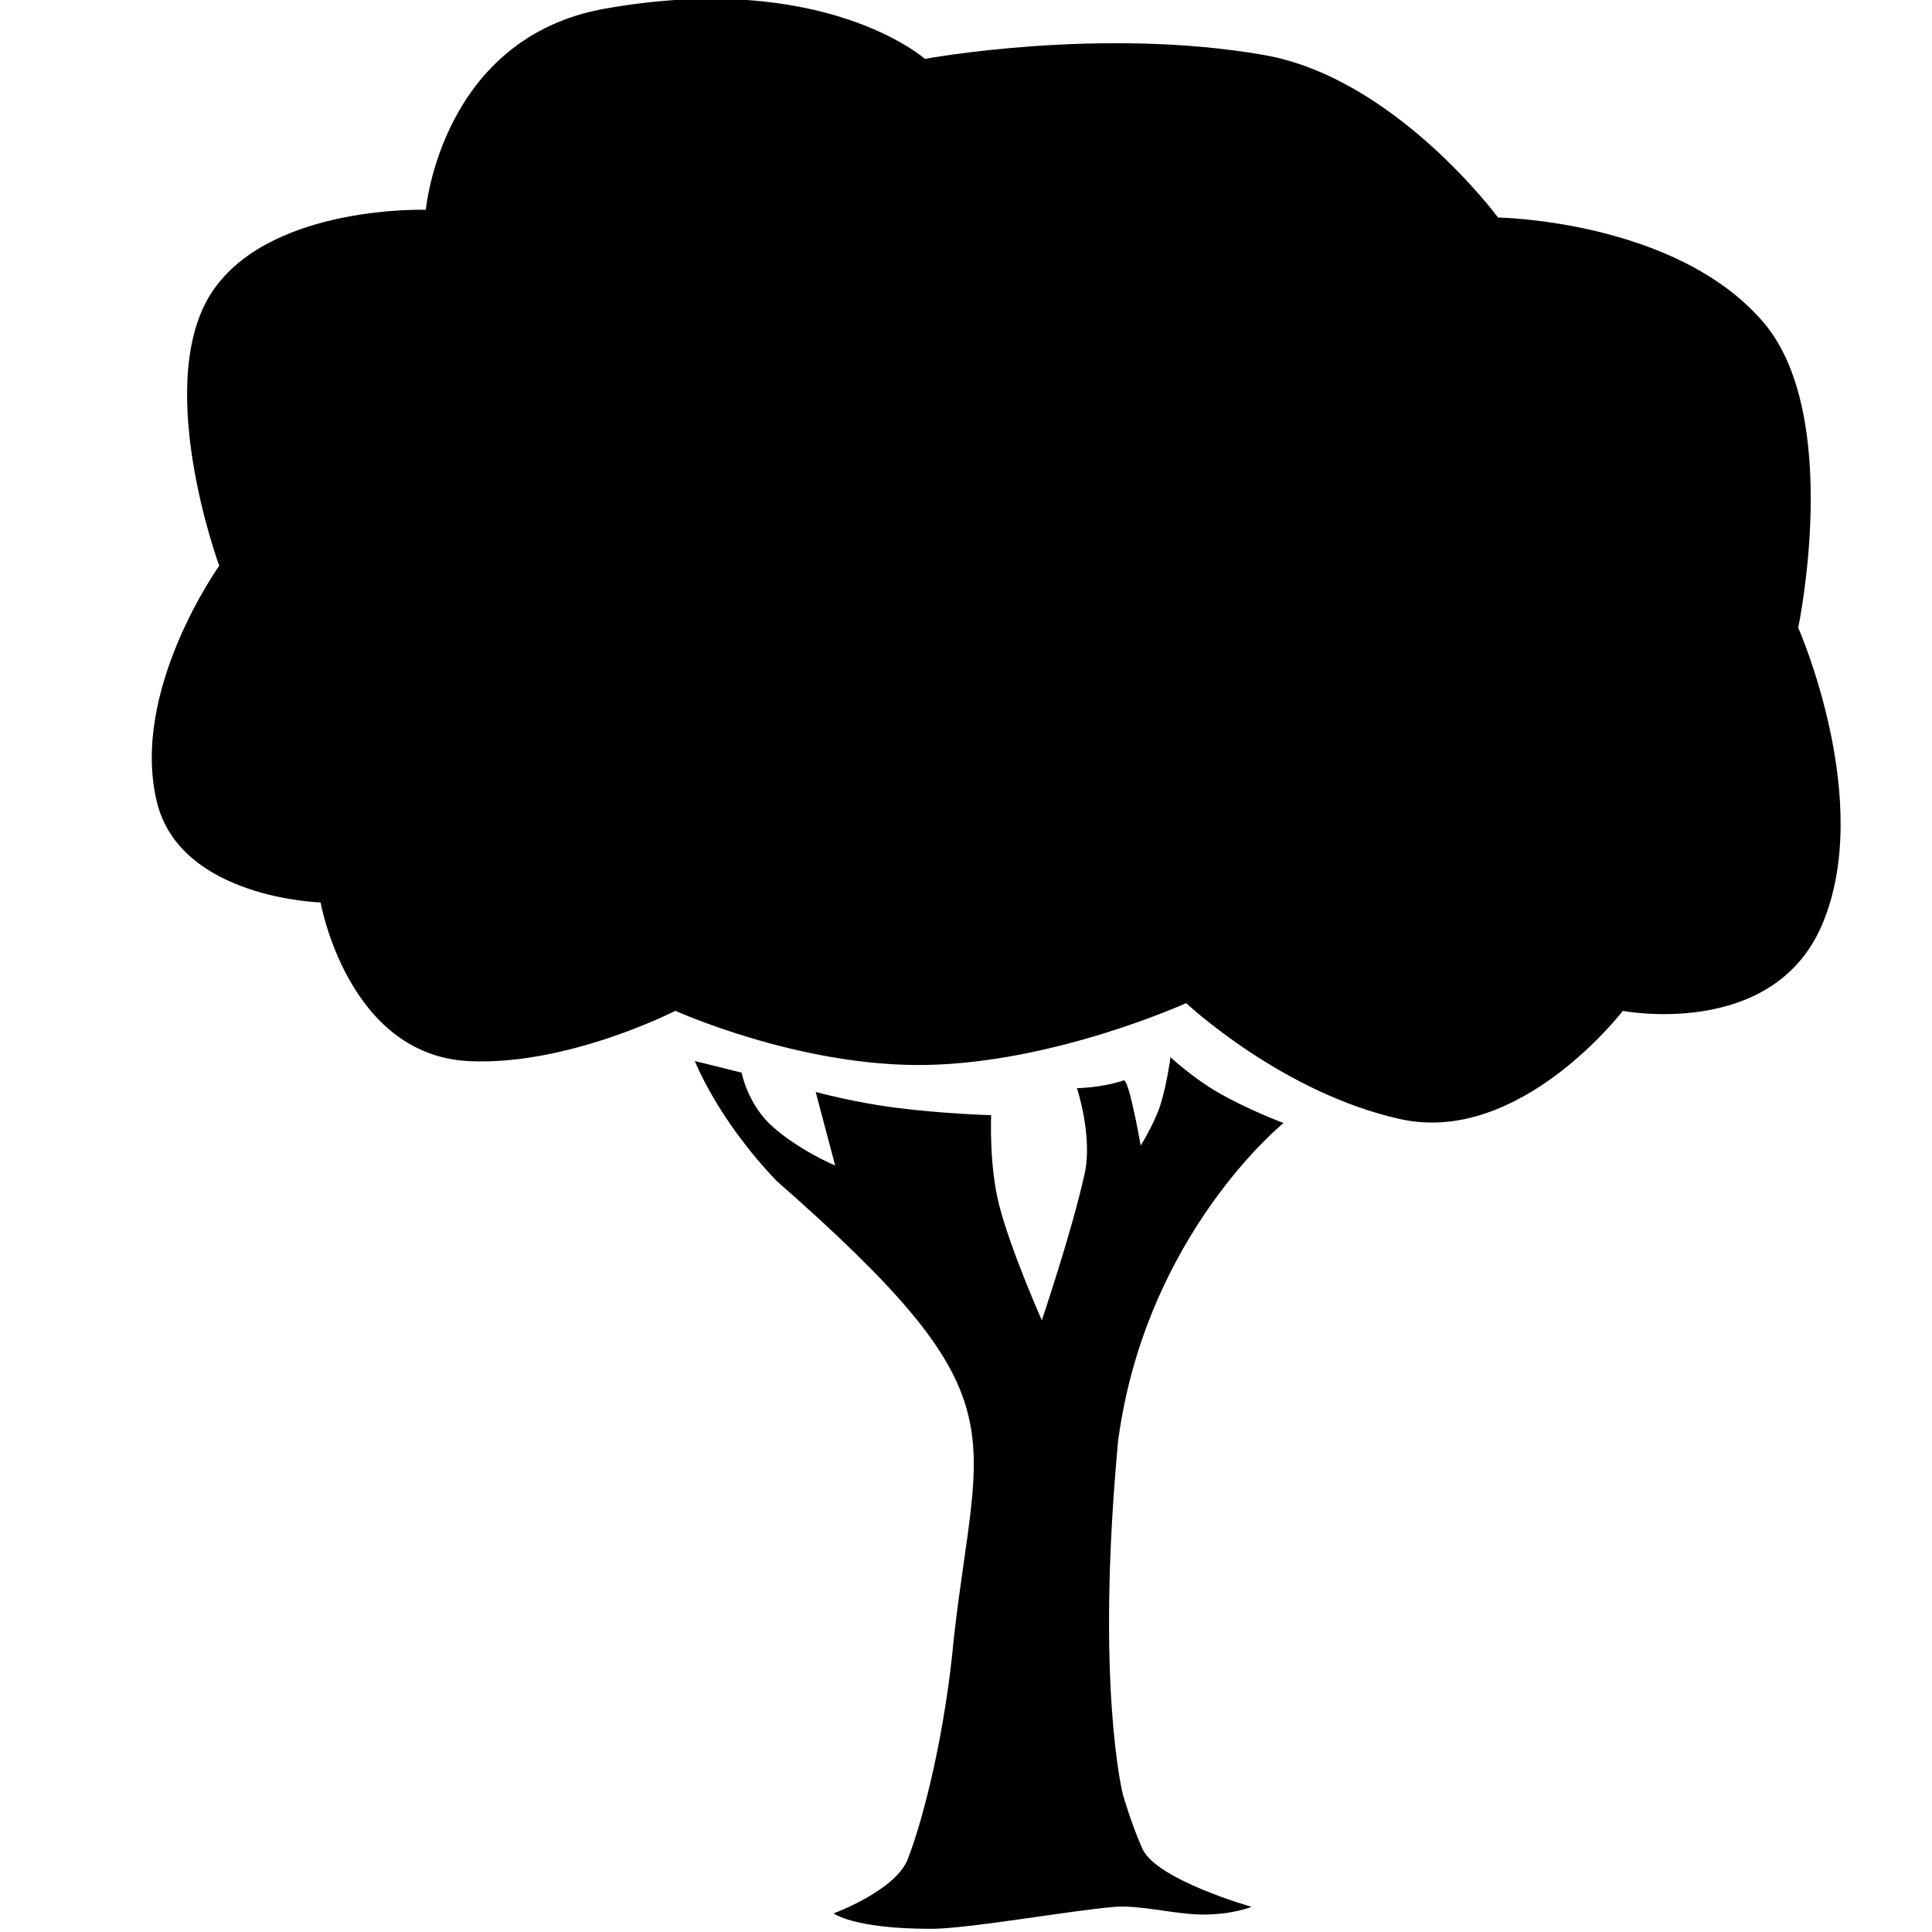 <svg xmlns="http://www.w3.org/2000/svg" xmlns:xlink="http://www.w3.org/1999/xlink" version="1.1" id="Layer_1" x="0px" y="0px" width="100px" height="100px" viewBox="0 0 100 100" enable-background="new 0 0 100 100" xml:space="preserve">
<g>
	<g>
		<path d="M93.075,32.489c0,0,2.321-11-1.814-15.823c-4.524-5.271-13.723-5.407-13.723-5.407S72.206,4.034,65.43,2.848    c-8.472-1.484-17.557,0.2-17.557,0.2s-5.199-4.613-16.547-2.603c-8.5,1.504-9.284,10.415-9.284,10.415s-7.755-0.263-10.896,4.006    c-3.406,4.628,0.202,14.42,0.202,14.42s-4.626,6.458-3.229,12.218c1.213,5.002,8.475,5.207,8.475,5.207s1.392,7.898,7.669,8.212    c5.121,0.254,10.696-2.604,10.696-2.604s6.405,2.902,12.915,2.804c6.706-0.101,13.521-3.203,13.521-3.203s4.965,4.66,11.1,6.008    c6.177,1.357,11.502-5.606,11.502-5.606s7.73,1.494,10.291-4.407C97.064,41.516,93.075,32.489,93.075,32.489z M66.438,58.126    c0,0-1.845-0.681-3.43-1.603c-1.316-0.767-2.422-1.803-2.422-1.803s-0.207,1.53-0.544,2.529s-1,2.042-1,2.042    s-0.119-0.68-0.275-1.429c-0.195-0.94-0.45-1.99-0.602-1.941c-1.188,0.395-2.421,0.401-2.421,0.401s0.818,2.489,0.402,4.405    c-0.646,2.959-2.222,7.61-2.222,7.61s-1.627-3.662-2.219-6.008c-0.515-2.039-0.404-4.606-0.404-4.606s-2.624-0.08-5.044-0.401    c-2.097-0.275-4.037-0.802-4.037-0.802l1.009,3.807c0,0-1.816-0.758-3.228-2.002c-1.308-1.154-1.615-2.805-1.615-2.805    l-2.421-0.602c0,0,1.156,3,4.237,6.209C53,72.375,50.625,73.688,49.375,84.75c-0.438,4.829-1.538,9.285-2.389,11.479    c-0.631,1.627-3.834,2.806-3.834,2.806s0.99,0.8,5.046,0.8c1.918,0,7.303-0.962,9.52-1.138c1.252-0.101,3.101,0.38,4.438,0.399    c1.617,0.023,2.625-0.399,2.625-0.399s-4.922-1.392-5.65-3.005c-0.561-1.242-1.01-2.807-1.01-2.807s-1.434-5.572-0.246-18.322    C59.312,63.875,66.438,58.126,66.438,58.126z"/>
	</g>
</g>
</svg>